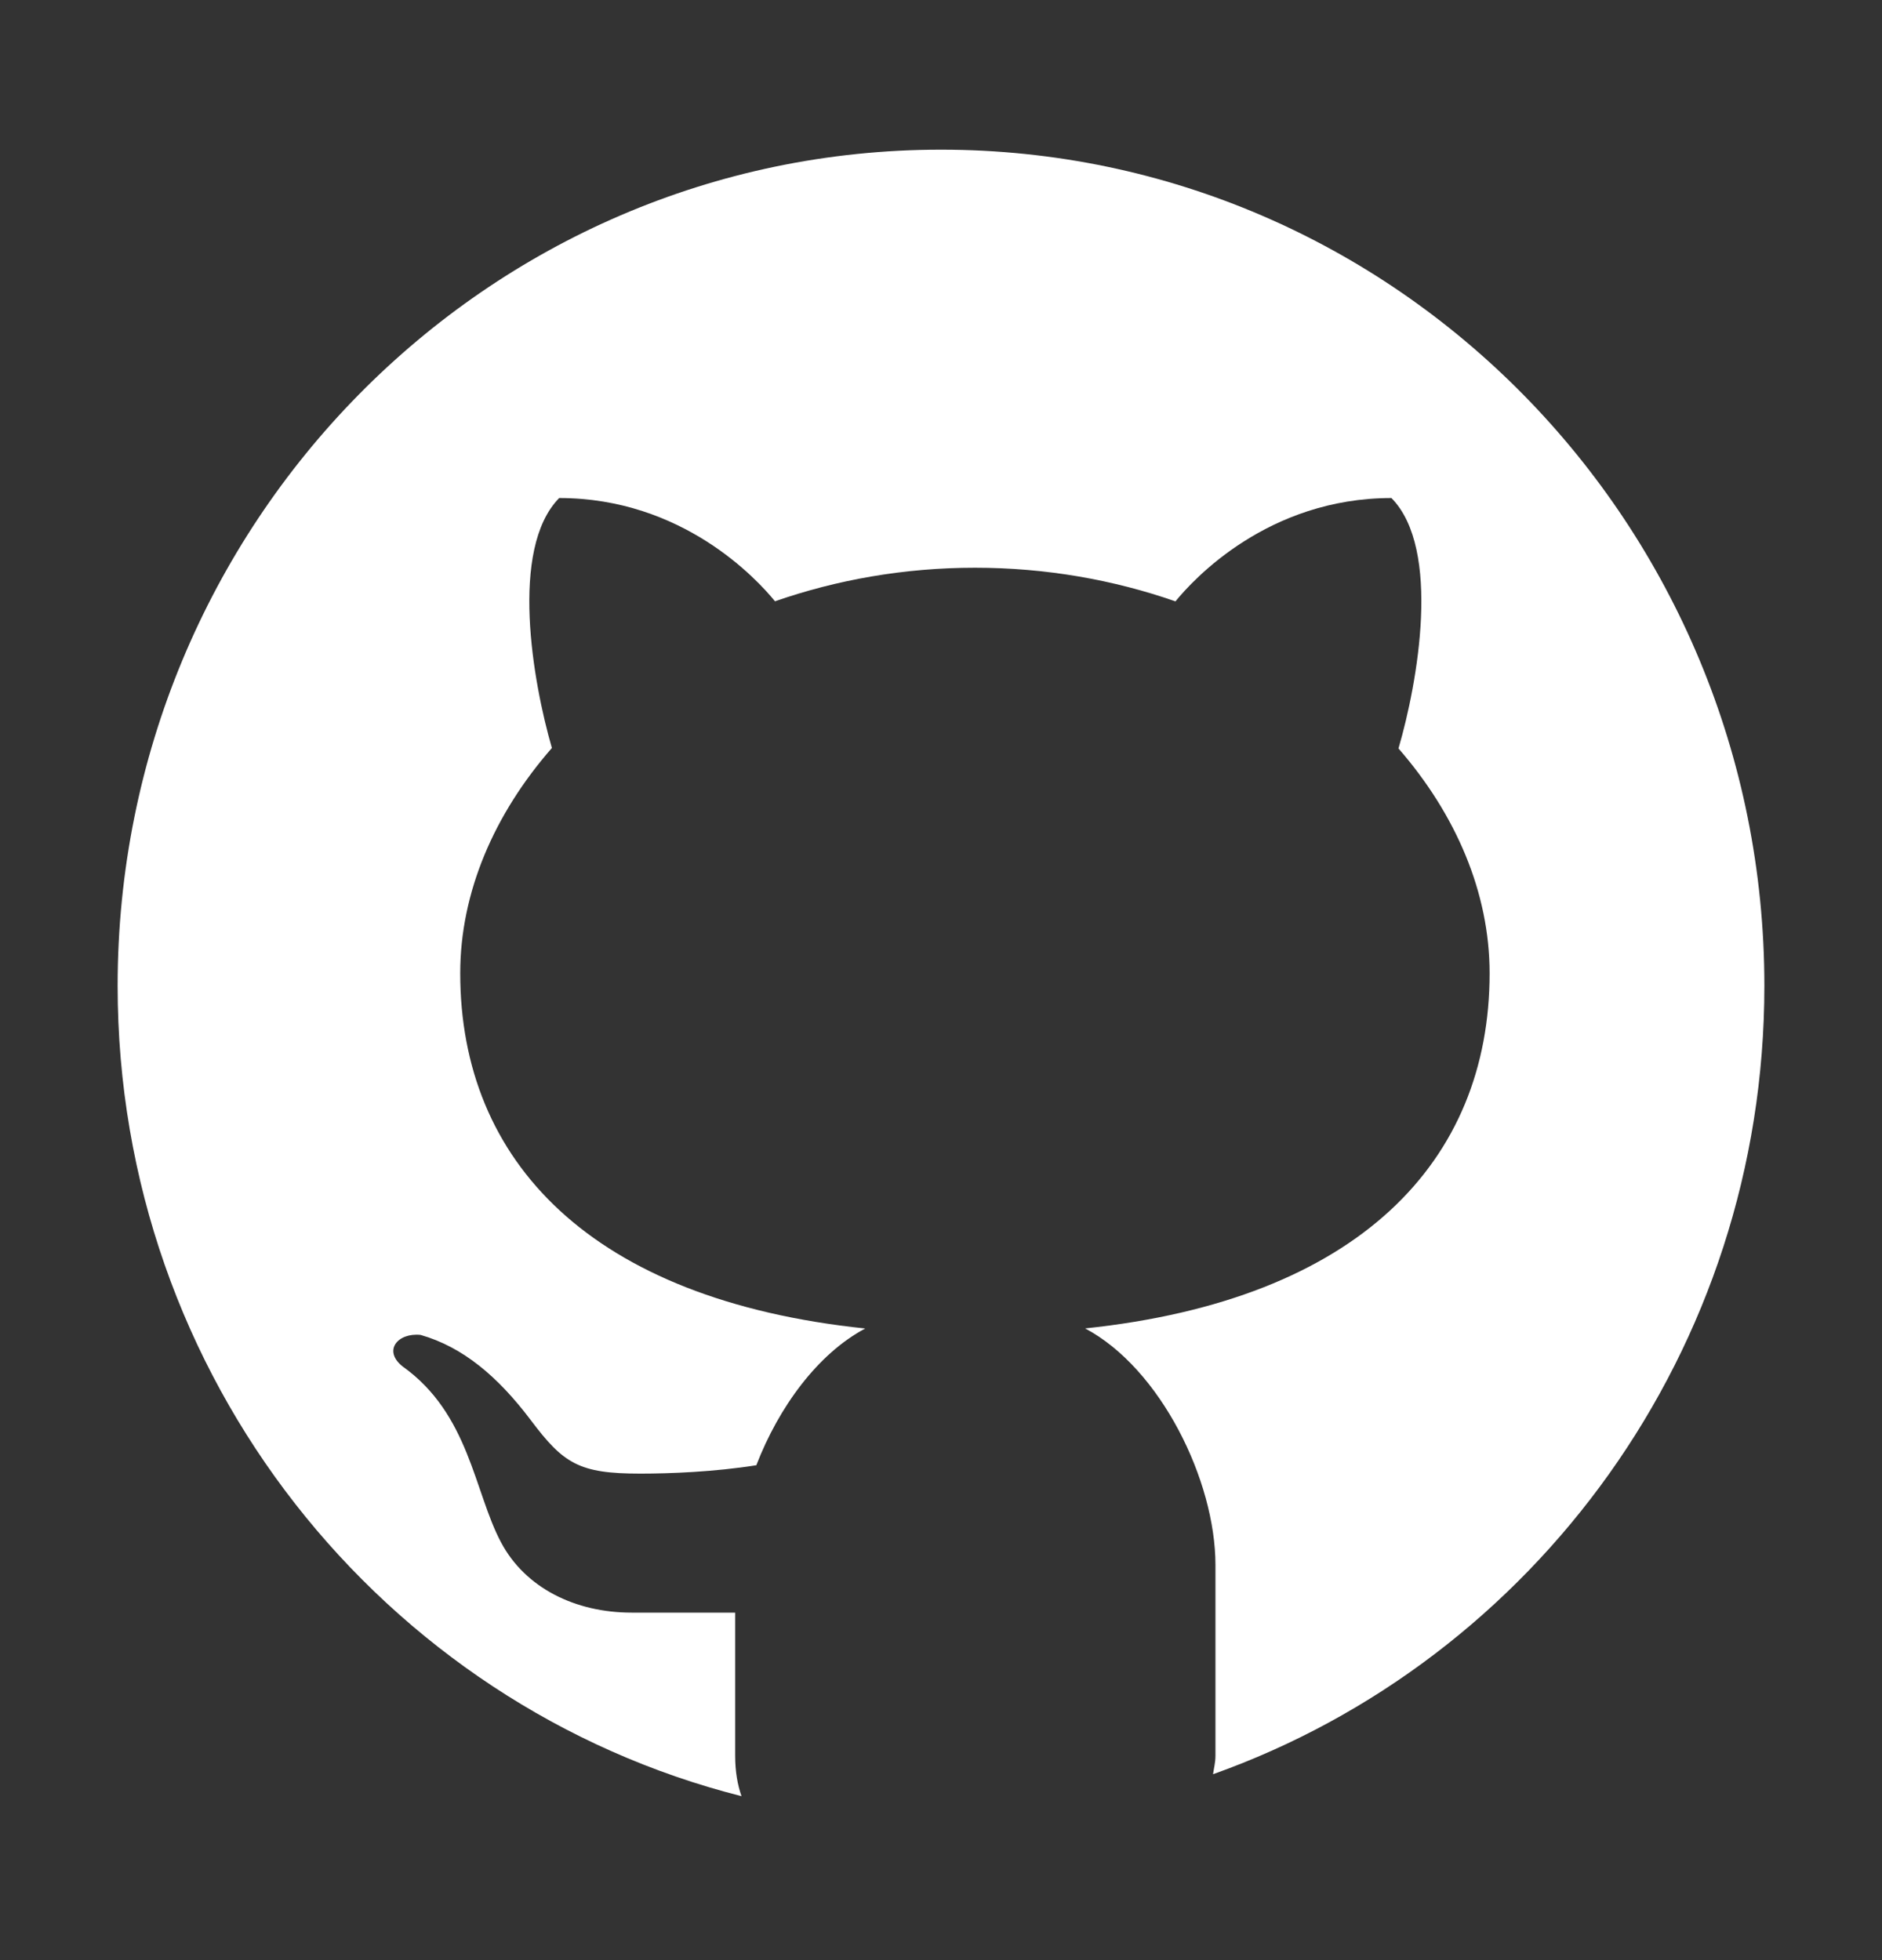 <svg width="24" height="25" viewBox="0 0 24 25" fill="none" xmlns="http://www.w3.org/2000/svg">
<rect x="0" y="0" width="24" height="25" fill="#333333" stroke="none"/>
<path d="M12 1.909C6.201 1.909 1.5 6.684 1.5 12.573C1.5 17.57 4.888 21.752 9.456 22.909C9.406 22.765 9.375 22.598 9.375 22.391V20.568C8.949 20.568 8.235 20.568 8.056 20.568C7.337 20.568 6.698 20.254 6.389 19.671C6.045 19.023 5.985 18.033 5.133 17.427C4.88 17.225 5.073 16.995 5.364 17.026C5.902 17.18 6.348 17.555 6.768 18.112C7.187 18.669 7.383 18.795 8.165 18.795C8.544 18.795 9.111 18.773 9.645 18.688C9.931 17.947 10.428 17.266 11.034 16.944C7.537 16.579 5.869 14.812 5.869 12.413C5.869 11.381 6.302 10.382 7.038 9.54C6.796 8.705 6.493 7.001 7.131 6.352C8.704 6.352 9.655 7.389 9.883 7.669C10.667 7.396 11.528 7.241 12.433 7.241C13.34 7.241 14.204 7.396 14.99 7.67C15.216 7.392 16.168 6.352 17.744 6.352C18.385 7.002 18.078 8.713 17.834 9.546C18.565 10.386 18.996 11.383 18.996 12.413C18.996 14.81 17.33 16.576 13.838 16.943C14.799 17.452 15.5 18.883 15.5 19.961V22.391C15.5 22.483 15.48 22.55 15.469 22.629C19.561 21.172 22.5 17.227 22.5 12.573C22.5 6.684 17.799 1.909 12 1.909Z" fill="white"/>
</svg>
